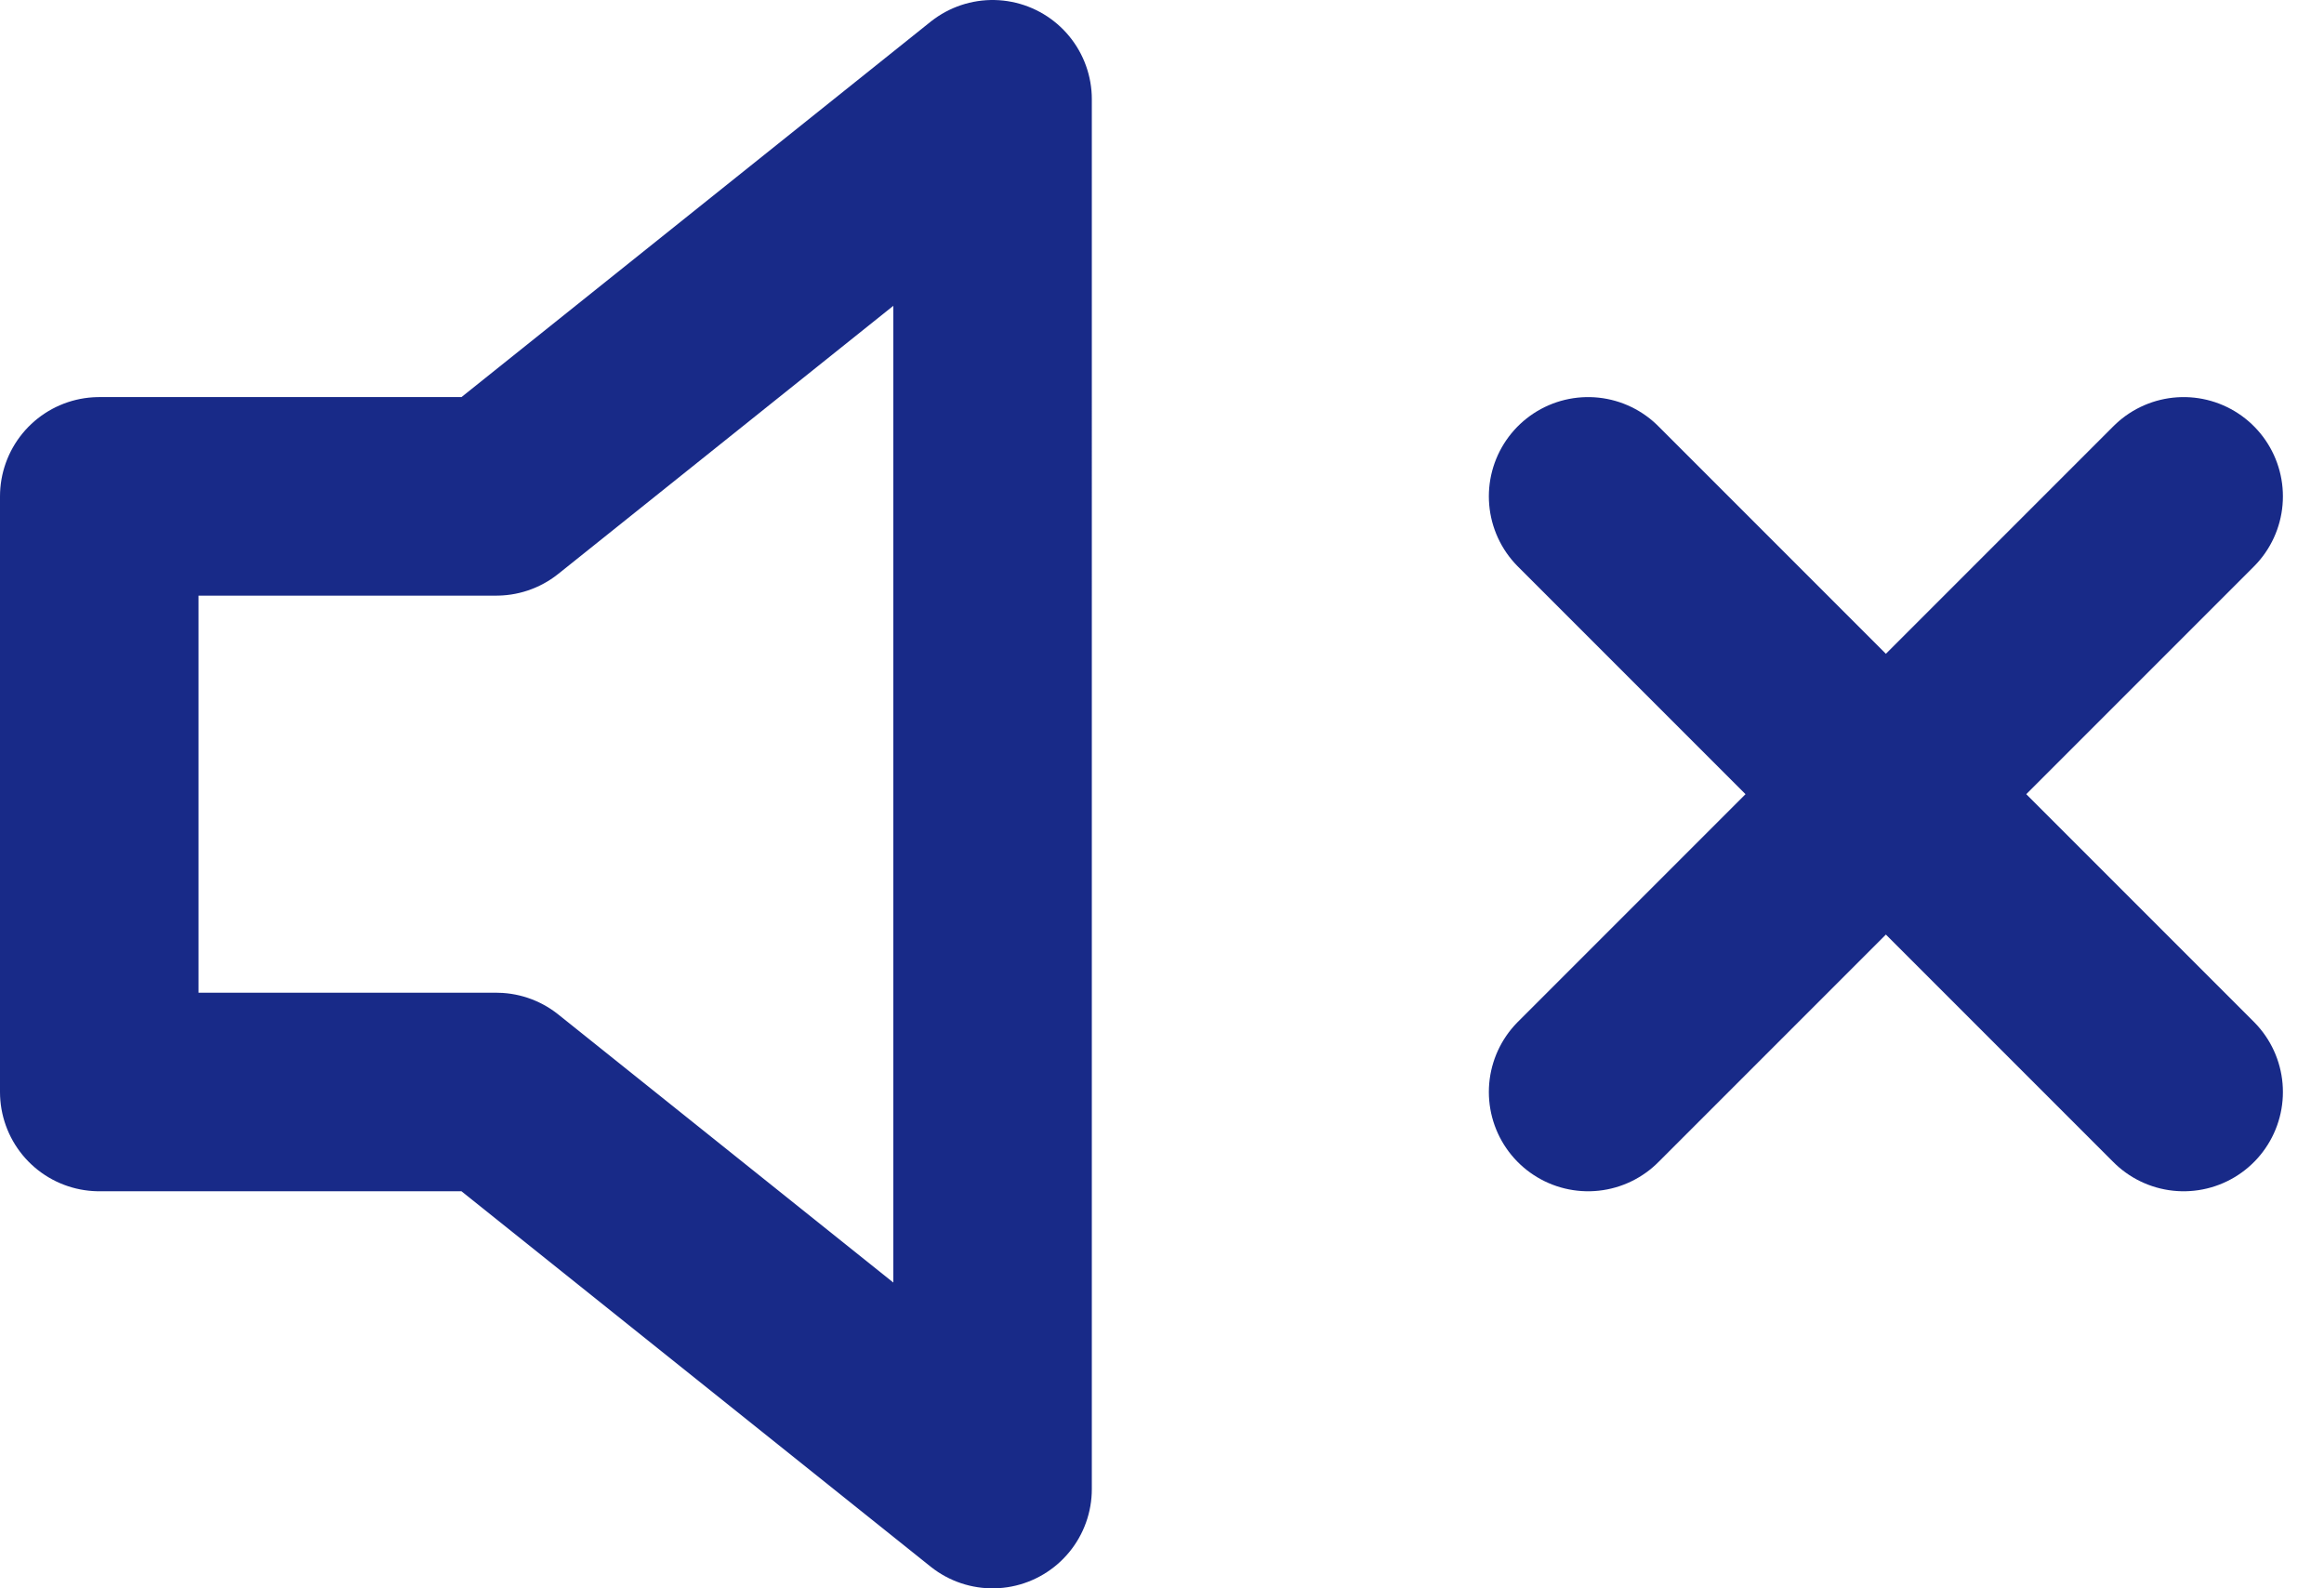 <svg xmlns="http://www.w3.org/2000/svg" width="23.414" height="16" viewBox="0 0 23.414 16"><defs><style>.a{fill:none;stroke:#182a88;stroke-linecap:round;stroke-linejoin:round;stroke-width:2px;}</style></defs><g transform="translate(-1 -4)"><path class="a" d="M11,5,6,9H2v6H6l5,4Z"/><line class="a" x1="6" y2="6" transform="translate(17 9)"/><line class="a" x2="6" y2="6" transform="translate(17 9)"/></g></svg>